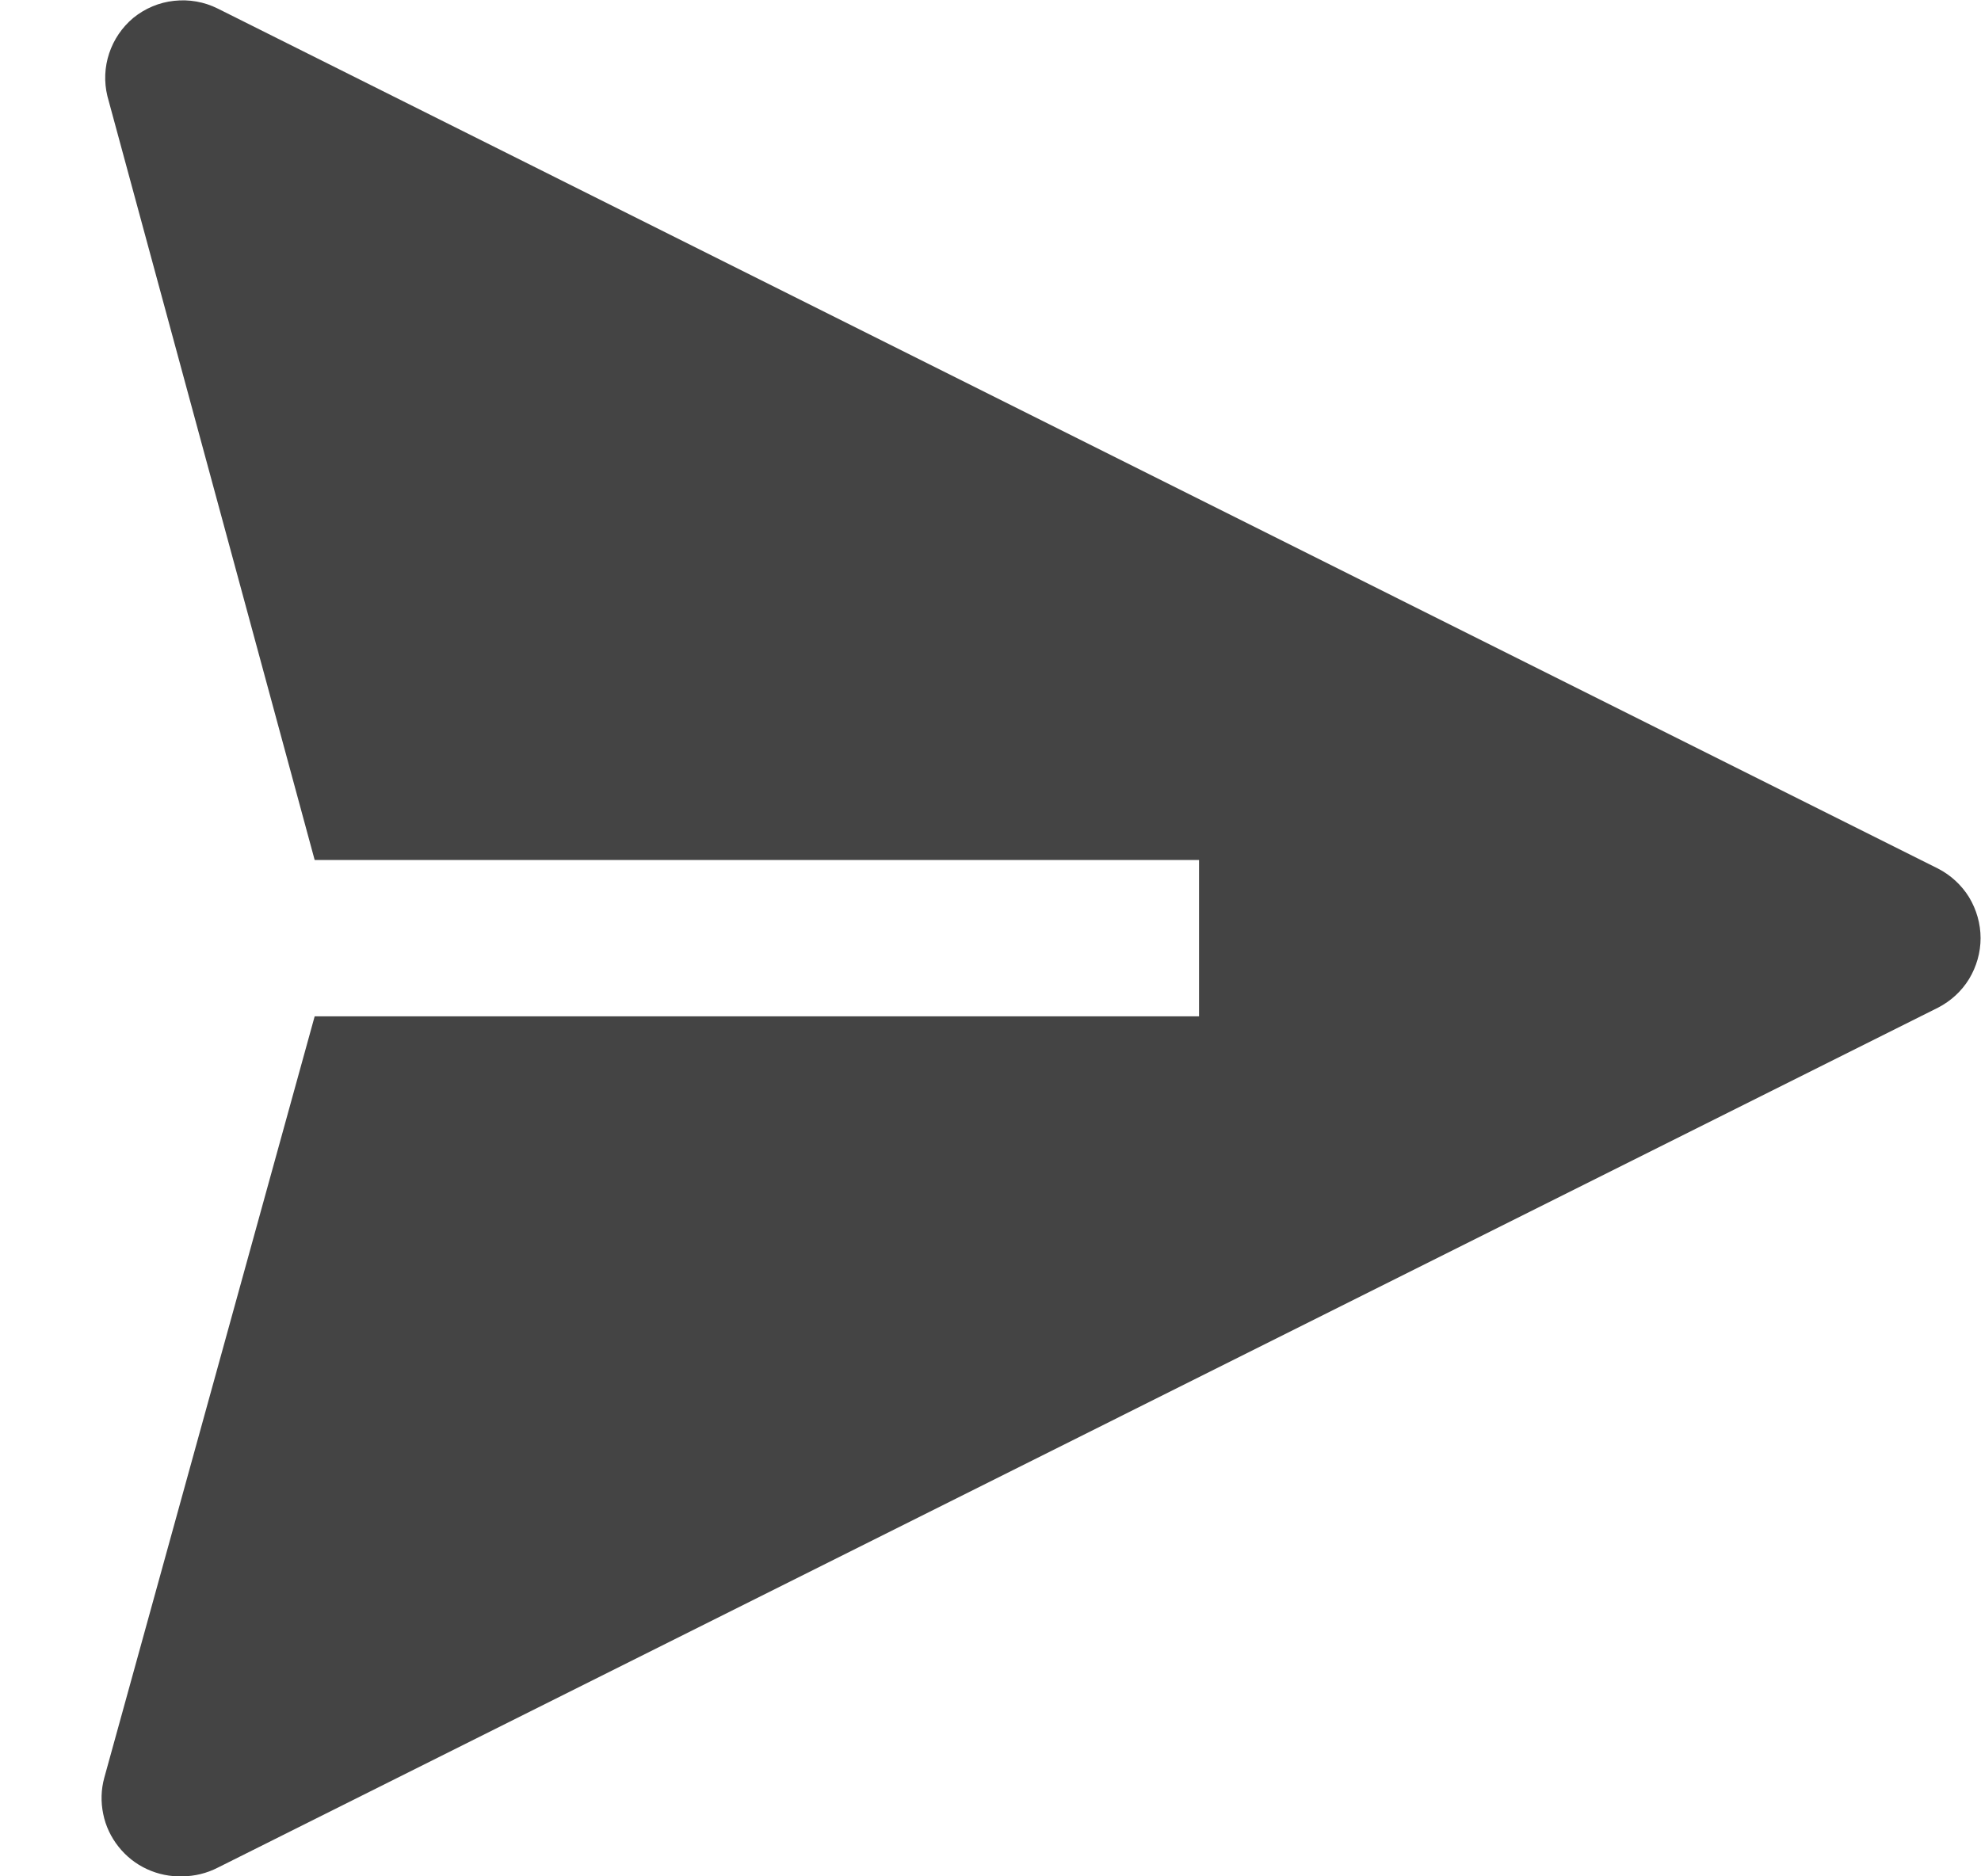 <svg width="19" height="18" viewBox="0 0 19 18" fill="none" xmlns="http://www.w3.org/2000/svg">
<path d="M18.587 8.332L2.088 0.082C1.958 0.017 1.813 -0.008 1.669 0.008C1.526 0.023 1.39 0.081 1.278 0.172C1.171 0.262 1.091 0.379 1.047 0.512C1.003 0.644 0.997 0.786 1.03 0.922L3.018 8.25H11.5V9.75H3.018L1 17.055C0.969 17.168 0.966 17.287 0.99 17.402C1.013 17.517 1.064 17.624 1.137 17.716C1.21 17.808 1.303 17.882 1.41 17.931C1.516 17.98 1.633 18.004 1.75 18C1.867 17.999 1.983 17.971 2.088 17.917L18.587 9.667C18.71 9.604 18.814 9.509 18.886 9.391C18.957 9.273 18.996 9.138 18.996 9C18.996 8.862 18.957 8.726 18.886 8.608C18.814 8.491 18.71 8.395 18.587 8.332Z" fill="#444444"/>
</svg>
